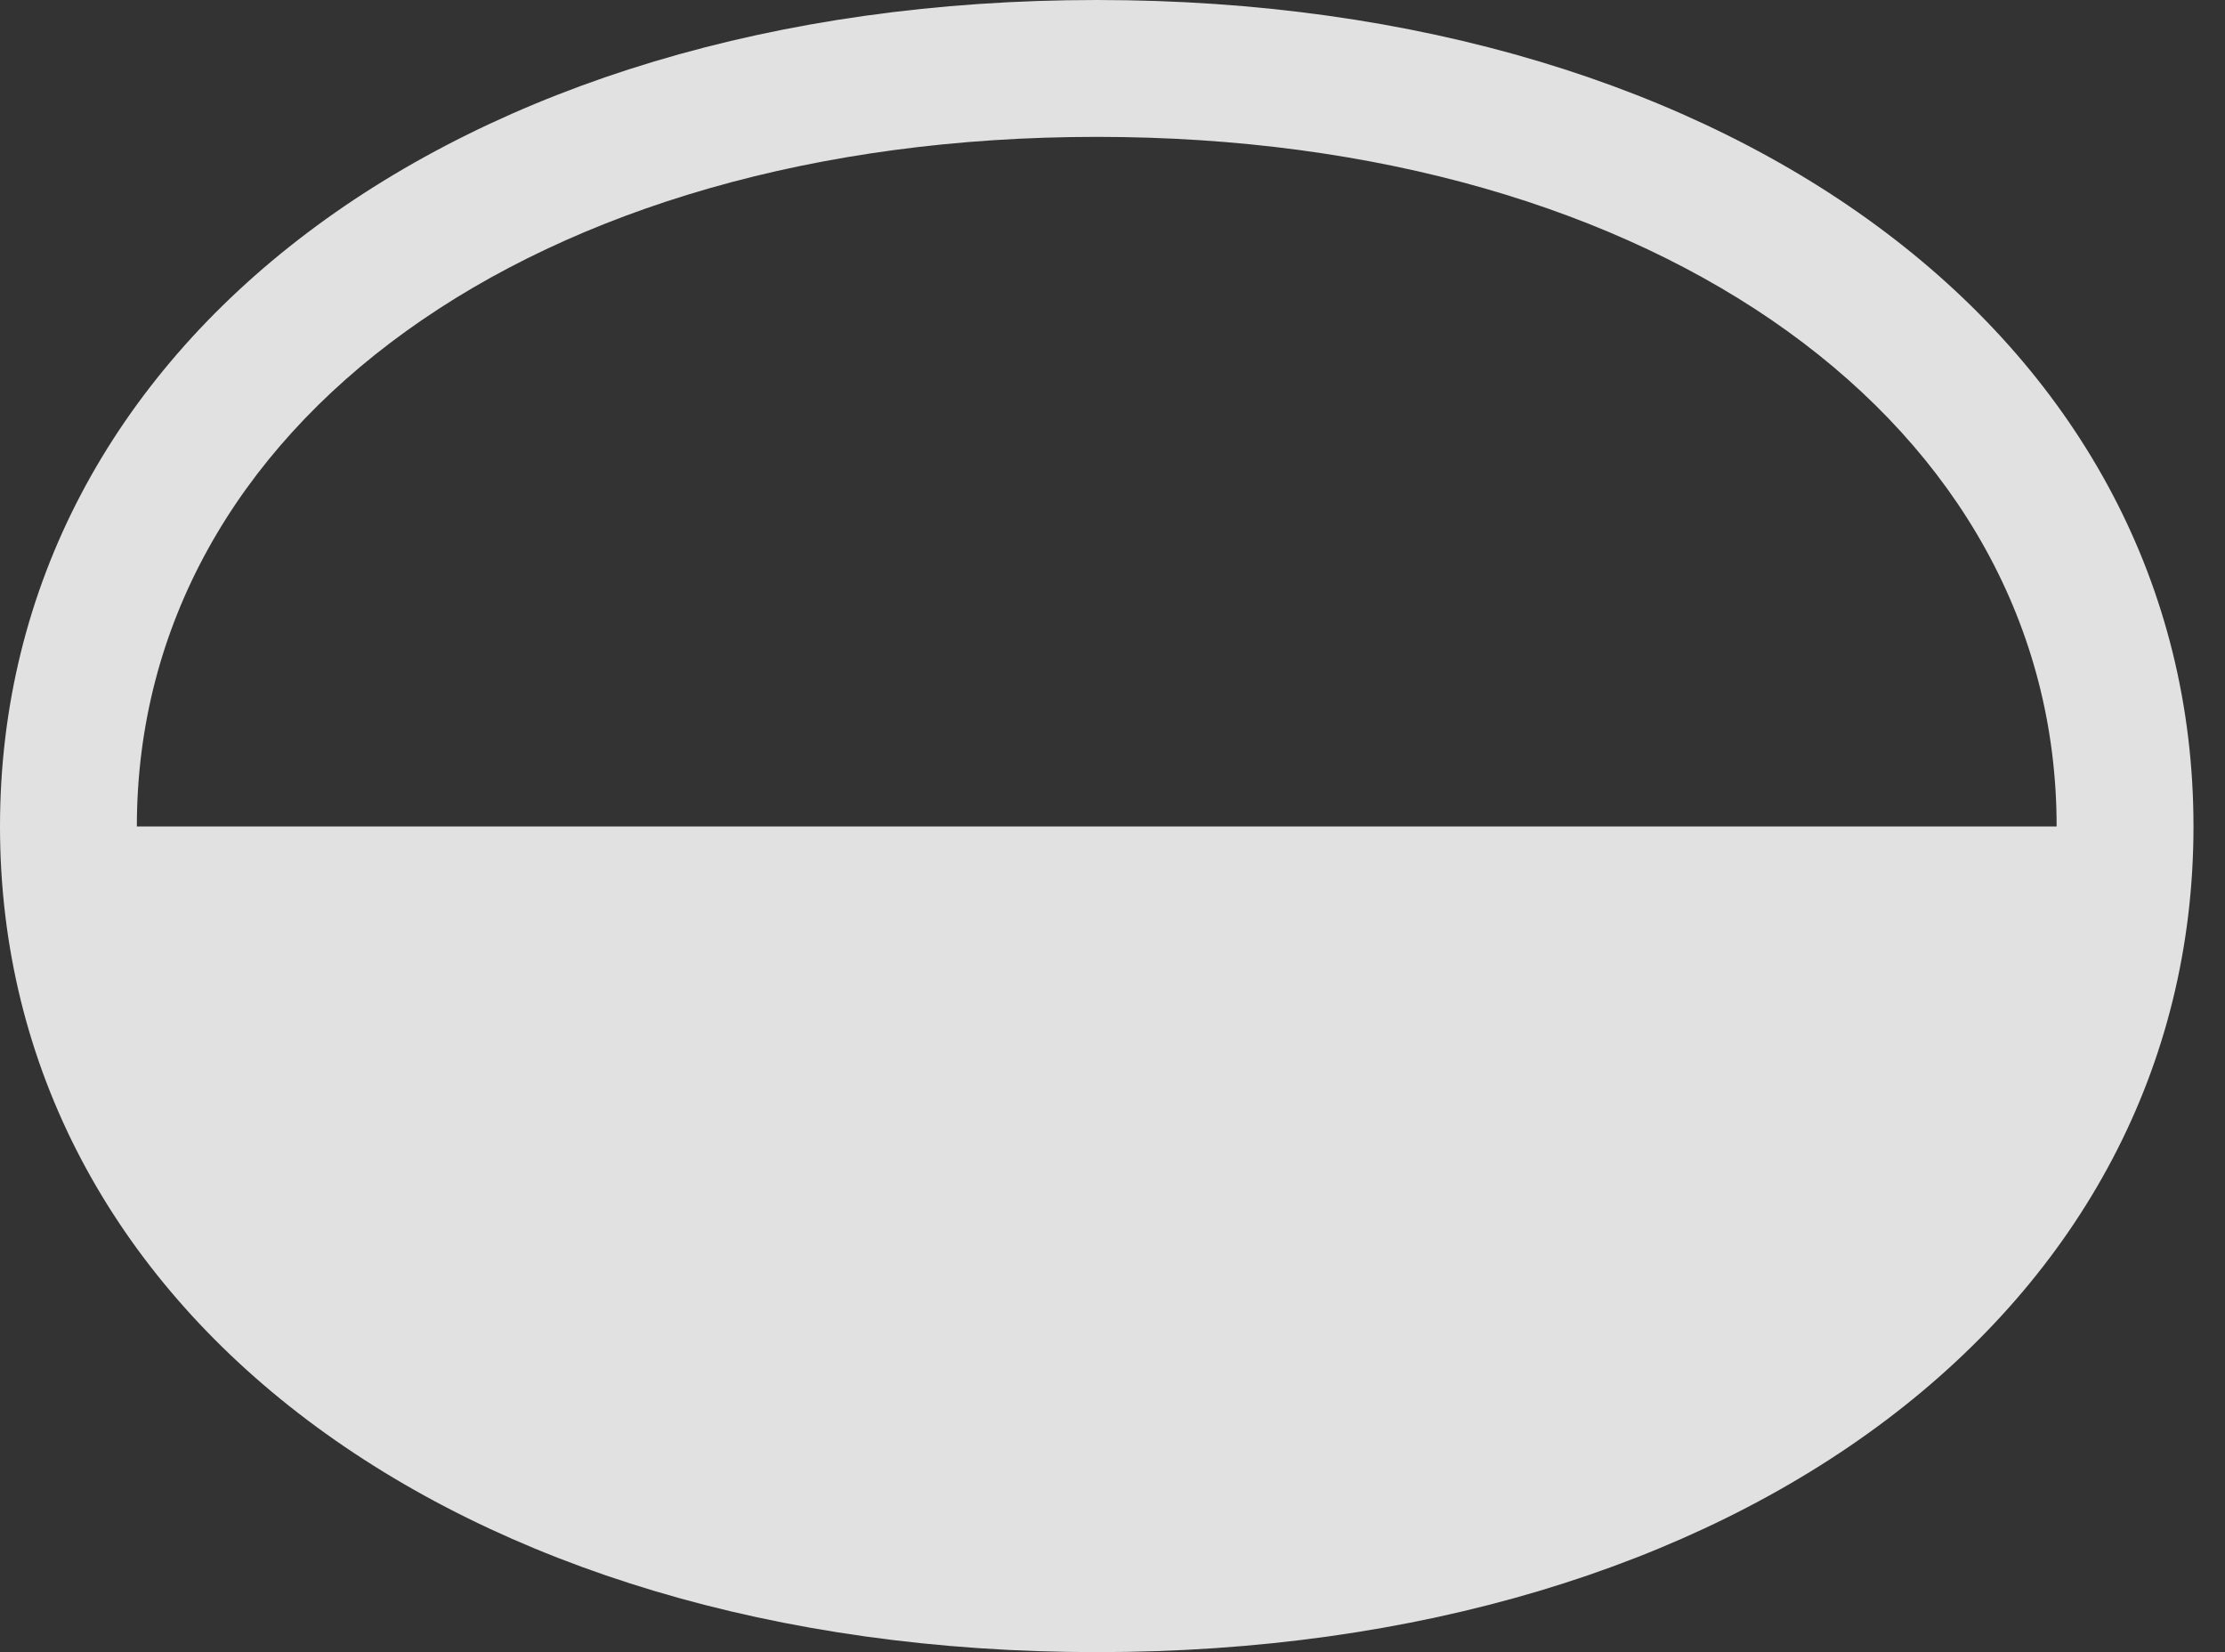 <?xml version="1.0" encoding="UTF-8"?>
<!--Generator: Apple Native CoreSVG 232.5-->
<!DOCTYPE svg
PUBLIC "-//W3C//DTD SVG 1.1//EN"
       "http://www.w3.org/Graphics/SVG/1.1/DTD/svg11.dtd">
<svg version="1.1" xmlns="http://www.w3.org/2000/svg" xmlns:xlink="http://www.w3.org/1999/xlink" width="25.557" height="18.975">
 <rect width="100%" height="100%" fill="#333333" stroke="none"/>
 <g>
  <rect height="18.975" opacity="0" width="25.557" x="0" y="0"/>
  <path d="M0 9.492C0 15.029 5.215 18.975 12.598 18.975C19.98 18.975 25.195 15.029 25.195 9.492C25.195 3.965 19.98 0 12.598 0C5.215 0 0 3.965 0 9.492ZM1.572 9.492C1.572 4.883 6.143 1.572 12.598 1.572C19.053 1.572 23.623 4.883 23.623 9.492Z" fill="#ffffff" fill-opacity="0.85"/>
 </g>
</svg>
